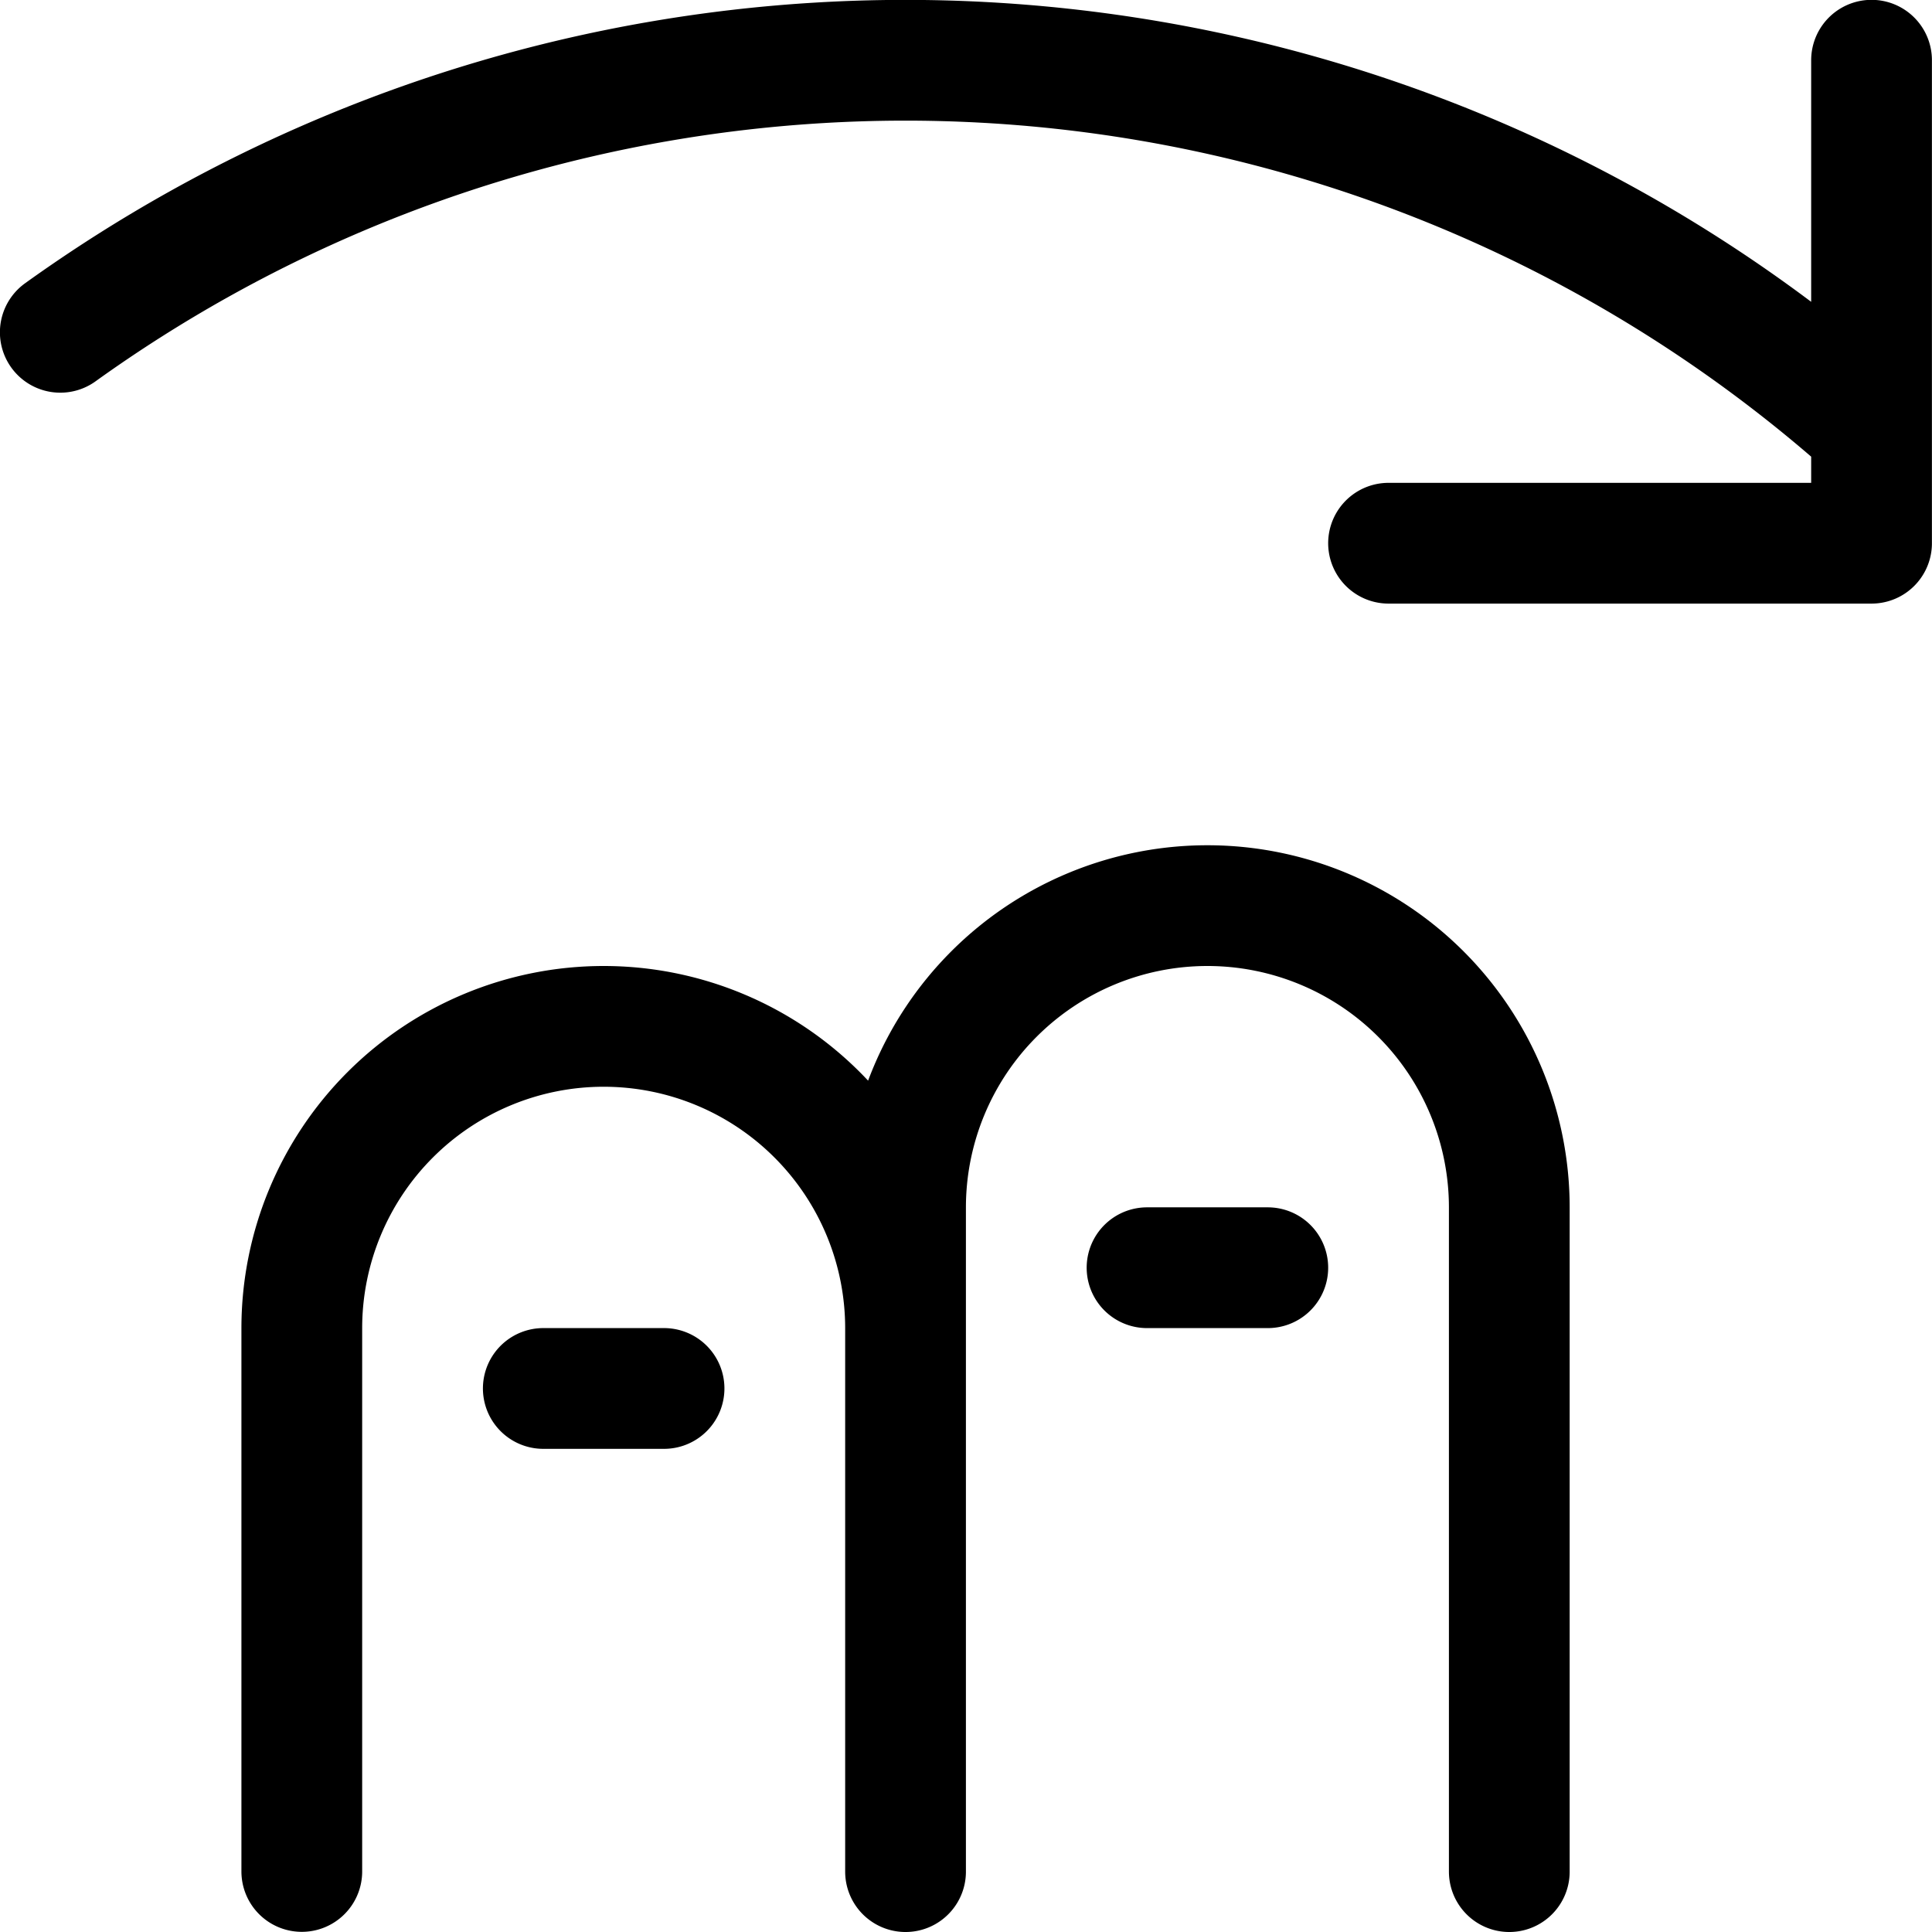 <svg xmlns="http://www.w3.org/2000/svg" viewBox="0 0 24 24" width="24" height="24"><defs><style>.a{fill:none;stroke:#000;stroke-linecap:round;stroke-linejoin:round;stroke-width:1.5px}</style></defs><title>gesture-swipe-horizontal-right-two-fingers</title><path class="a" d="M23.249.748v6h-6m-16.5-2.62a18 18 0 0 1 22.5 1.205m-15 11.915h-1.5m-3 6V16.5a3.75 3.75 0 0 1 7.5 0v6.75m4.5-7.502h-1.5M11.249 23.248V15a3.75 3.75 0 1 1 7.5 0v8.25"/></svg>